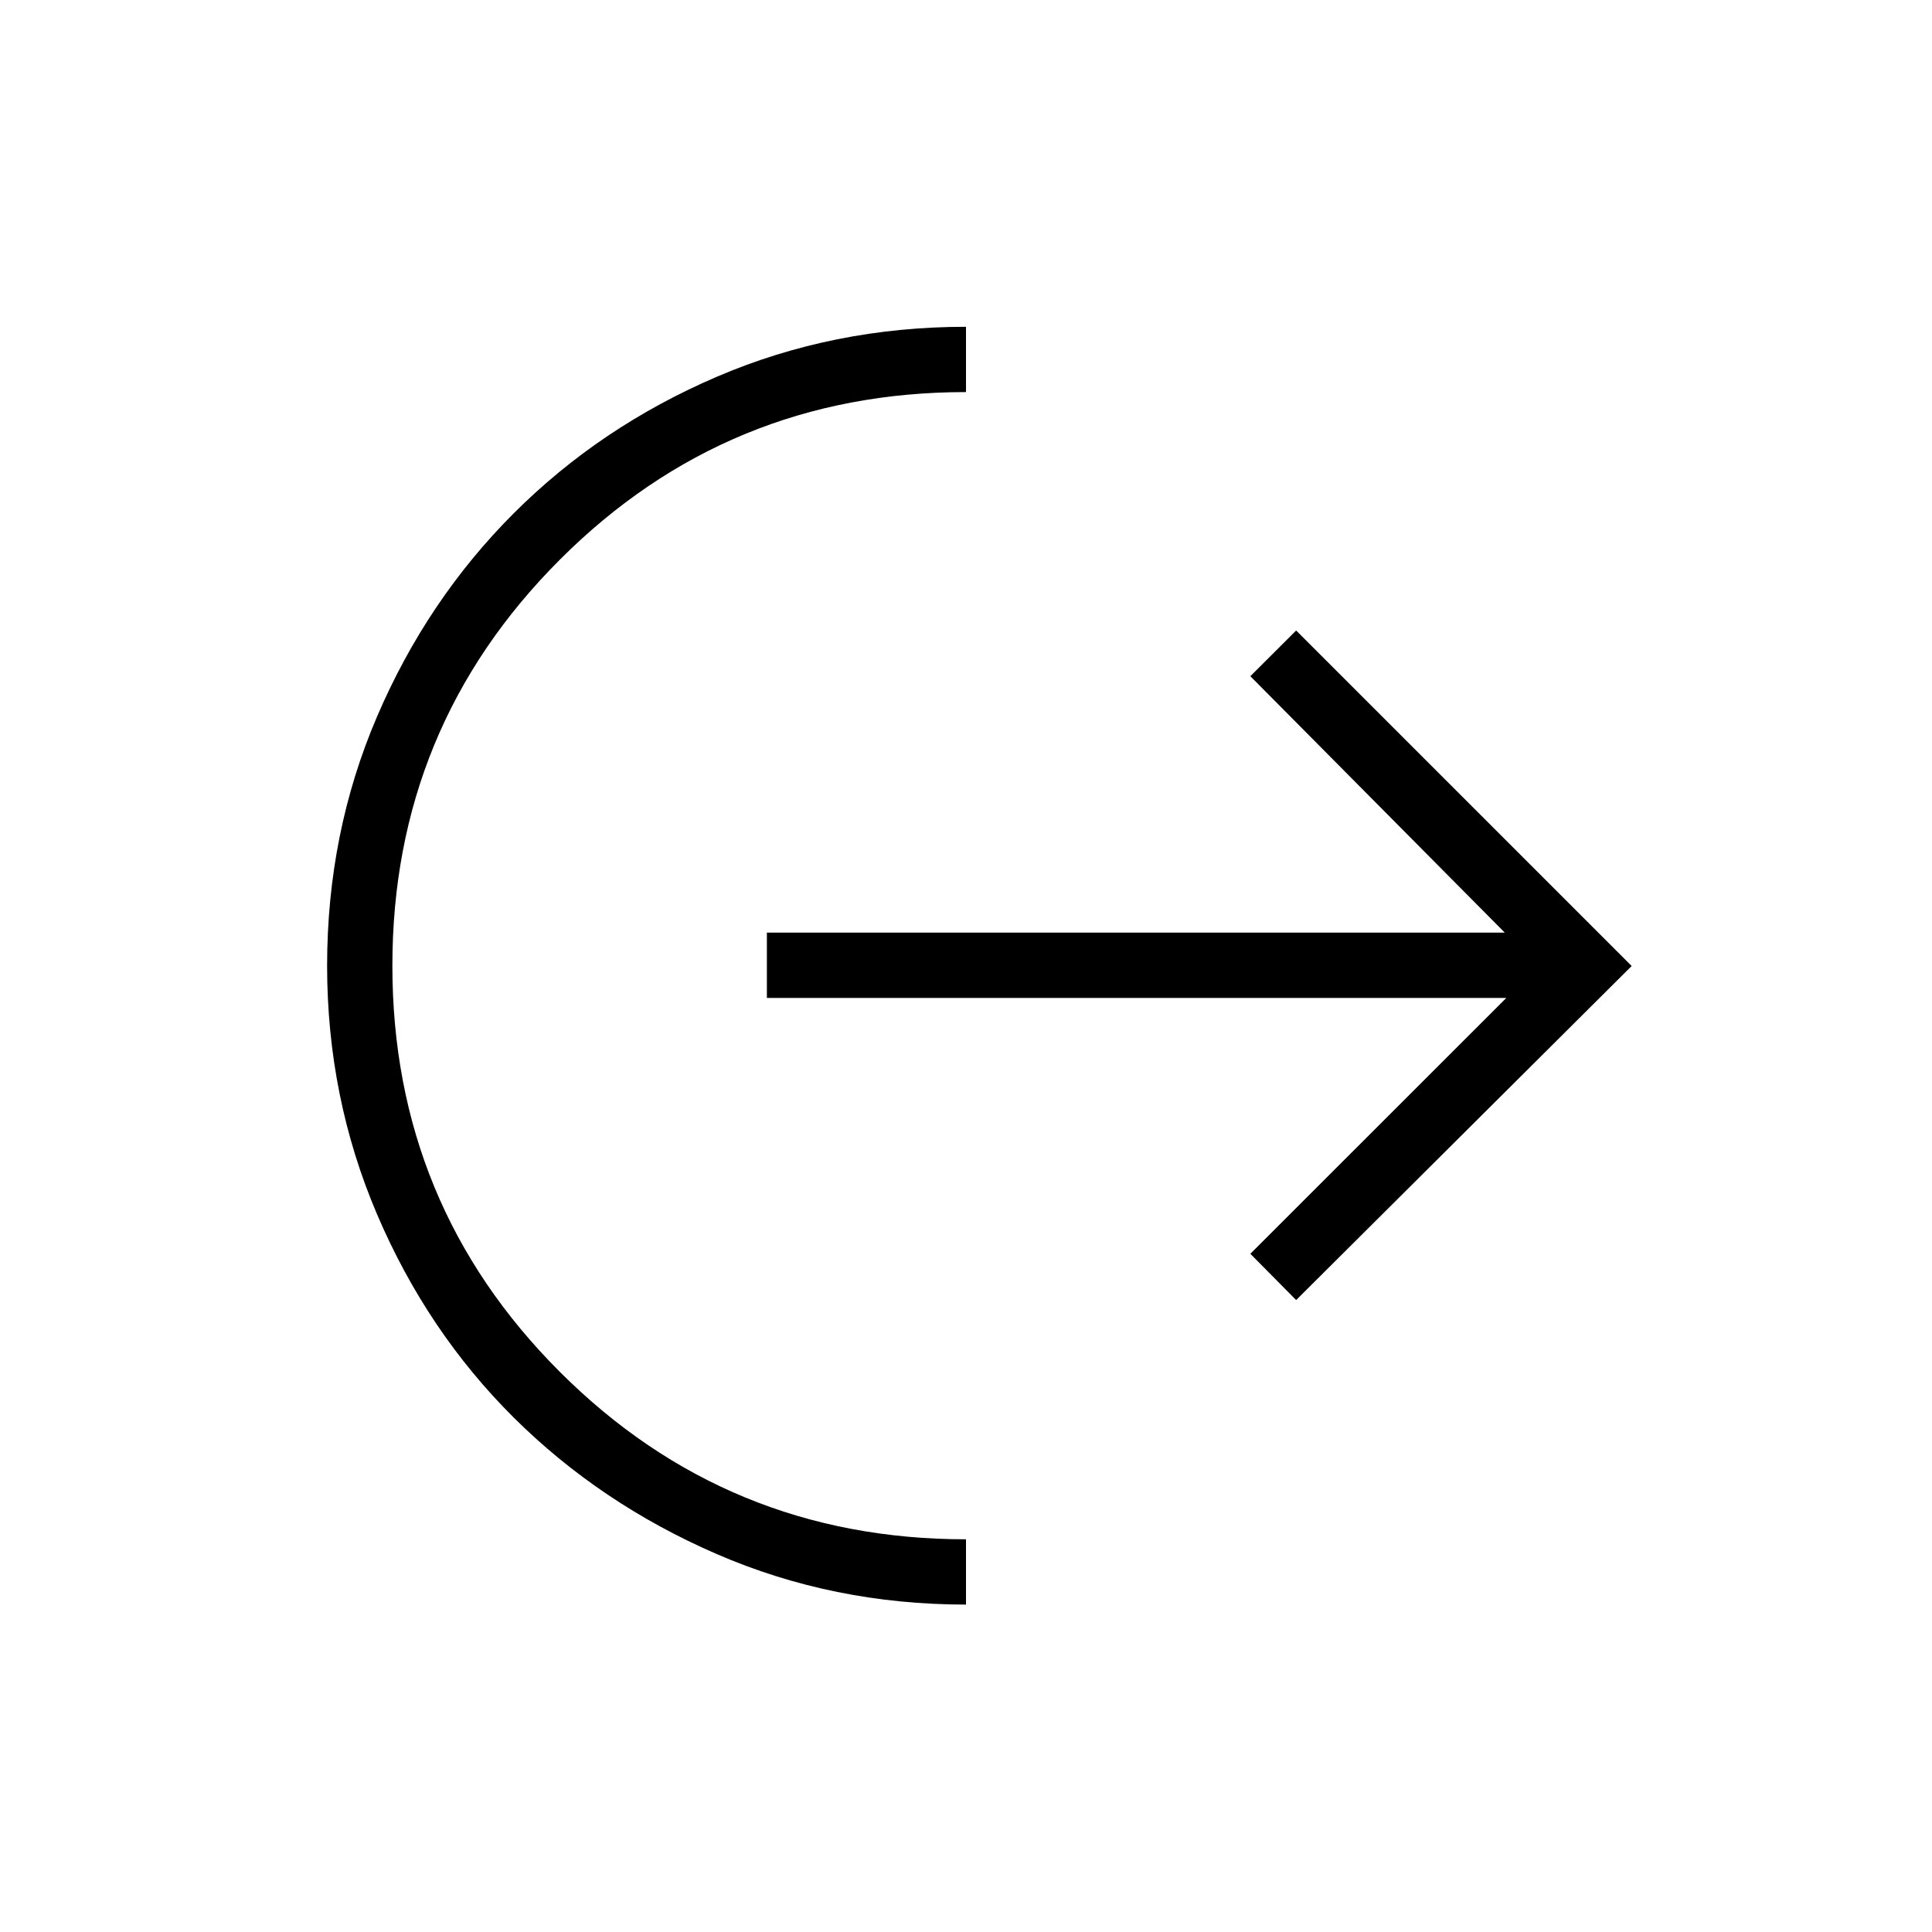 <svg xmlns="http://www.w3.org/2000/svg" height="40" viewBox="0 -960 960 960" width="40"><path d="M480-162.69q-65.97 0-123.85-25.1-57.88-25.09-100.91-67.86-43.02-42.77-67.86-100.91-24.84-58.13-24.84-123.59 0-65.98 24.84-123.86 24.84-57.87 67.86-100.9 43.03-43.03 100.91-67.87 57.88-24.84 123.85-24.84v32.44q-118.54 0-201.78 83.24-83.25 83.25-83.25 201.79 0 118.69 83.25 201.86 83.24 83.16 201.78 83.16v32.44Zm164.05-151.32L621.29-337l127.2-127.14H381.06v-32.44h366.66L621.29-624l22.76-22.71L810.76-480 644.05-314.01Z"/></svg>